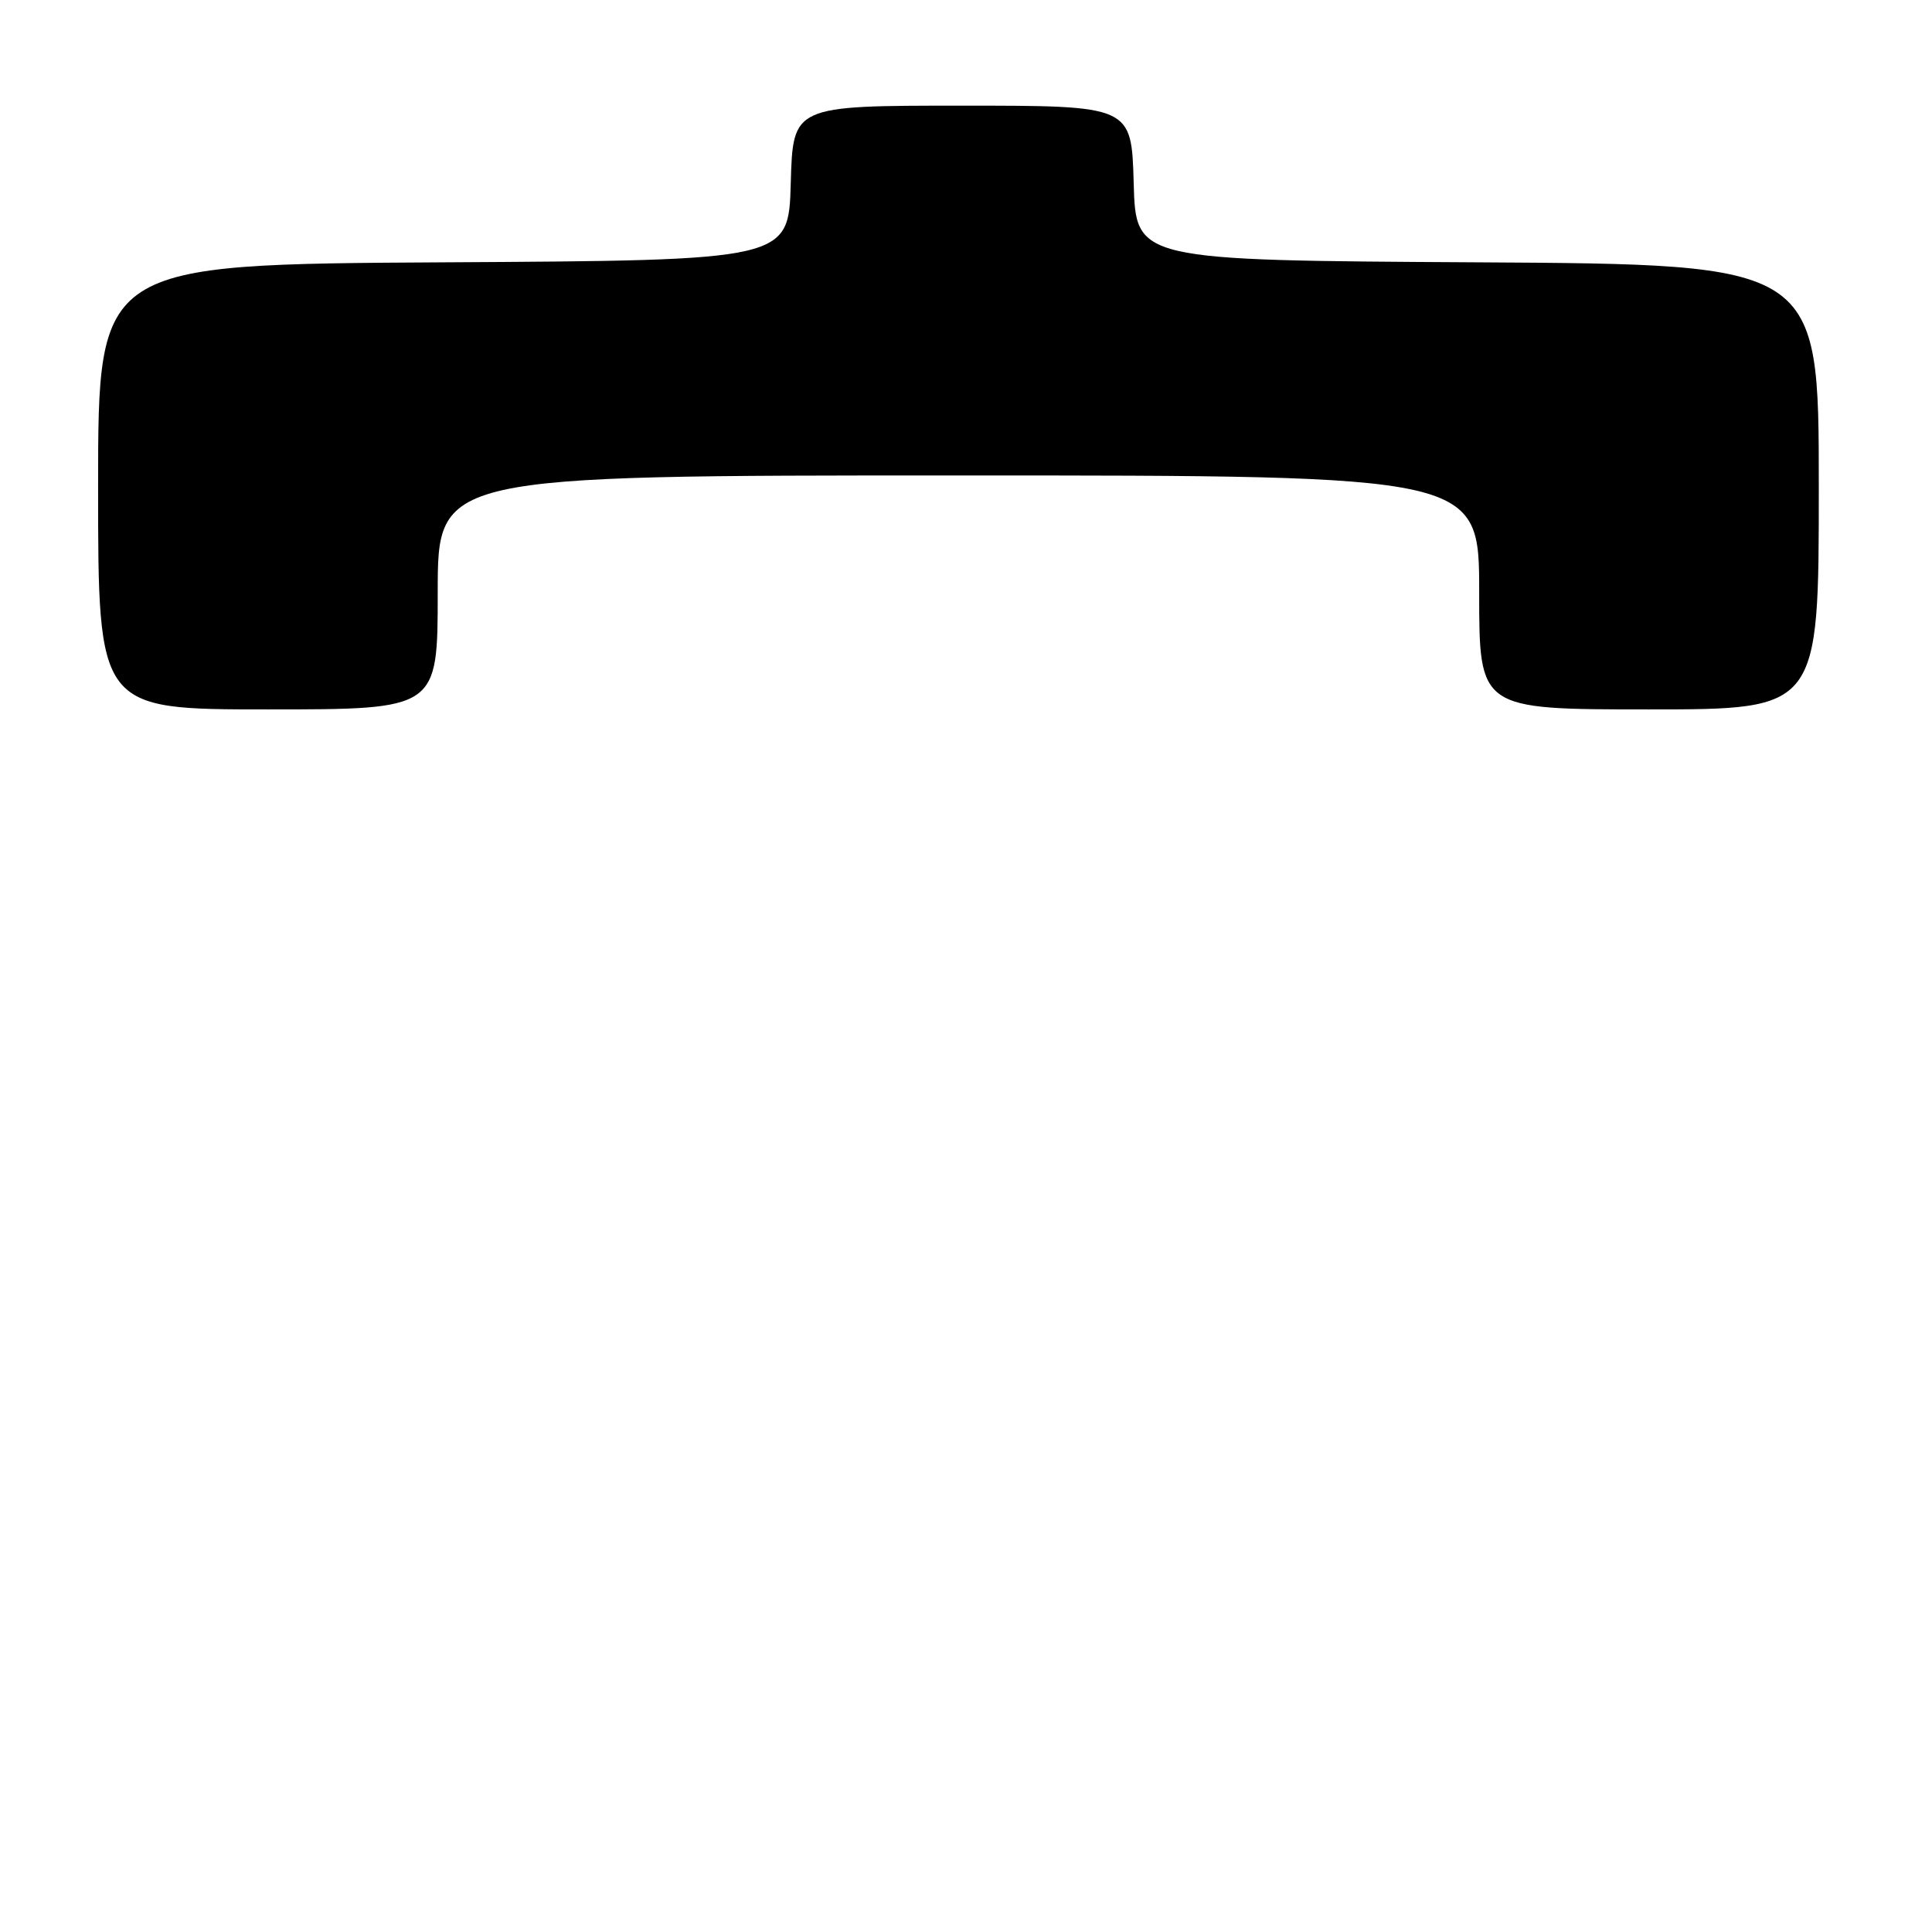 <?xml version="1.0" encoding="UTF-8" standalone="no"?>
<!DOCTYPE svg PUBLIC "-//W3C//DTD SVG 1.1//EN" "http://www.w3.org/Graphics/SVG/1.1/DTD/svg11.dtd" >
<svg xmlns="http://www.w3.org/2000/svg" xmlns:xlink="http://www.w3.org/1999/xlink" version="1.1" viewBox="0 0 256 256">
 <g >
 <path fill="currentColor"
d=" M 58.00 78.50 C 58.00 63.00 58.00 63.00 127.00 63.00 C 196.00 63.00 196.00 63.00 196.00 78.50 C 196.00 94.00 196.00 94.00 218.50 94.00 C 241.00 94.00 241.00 94.00 241.00 64.51 C 241.00 35.02 241.00 35.02 195.75 34.76 C 150.50 34.50 150.50 34.50 150.22 24.25 C 149.93 14.00 149.93 14.00 127.50 14.00 C 105.07 14.00 105.07 14.00 104.78 24.25 C 104.50 34.50 104.50 34.50 58.75 34.76 C 13.00 35.02 13.00 35.02 13.00 64.51 C 13.00 94.00 13.00 94.00 35.50 94.00 C 58.00 94.00 58.00 94.00 58.00 78.50 Z "/>
</g>
</svg>